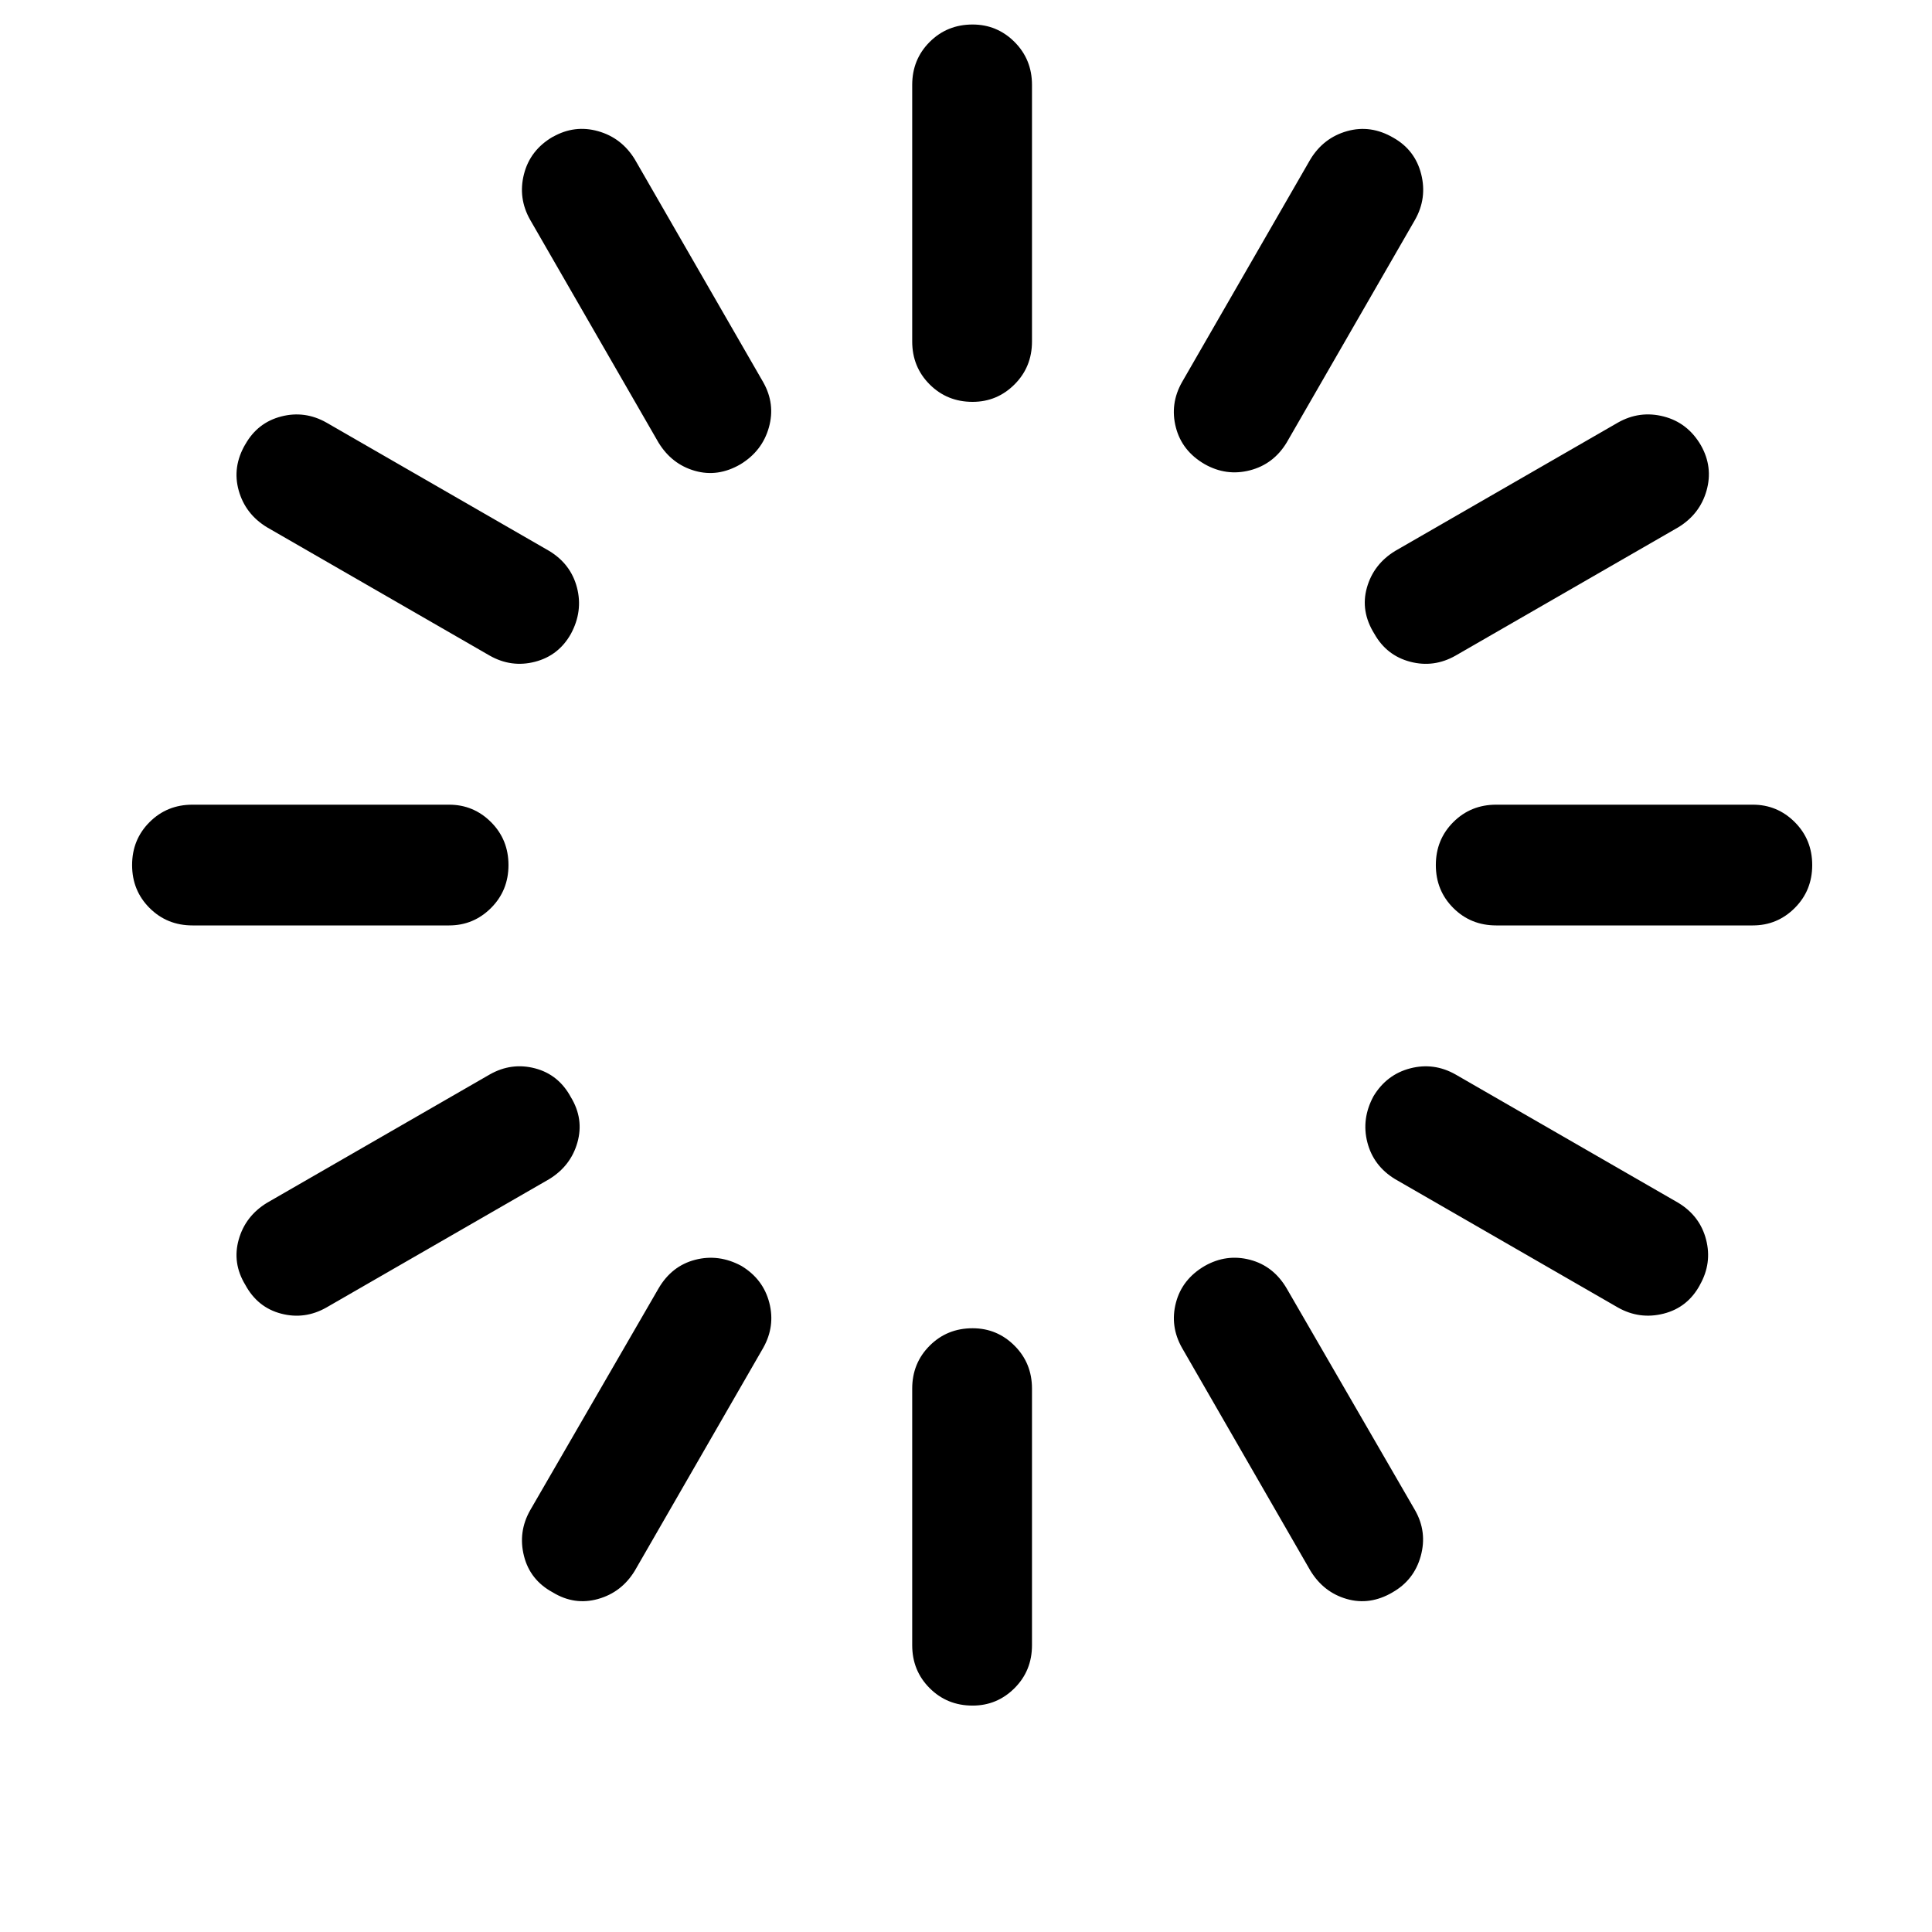 <svg height="32" viewBox="0 0 32 32" width="32" xmlns="http://www.w3.org/2000/svg"><path d="m16.109 28.25q.406 0 .695-.289t.289-.711v-4.25q0-.422-.289-.711t-.695-.289q-.422 0-.711.289t-.289.711v4.25q0 .422.289.711t.711.289zm6.954-1.875q.359-.203.469-.602t-.094-.758l-2.125-3.672q-.219-.375-.609-.477t-.75.102q-.375.219-.477.609t.102.75l2.125 3.688q.219.359.602.469t.758-.109zm5.093-5.094q.203-.359.102-.75t-.461-.609l-3.688-2.125q-.359-.203-.75-.102t-.609.461q-.203.375-.102.766t.461.609l3.688 2.125q.359.203.758.102t.602-.477zm1.86-6.953q0-.422-.289-.711t-.695-.289h-4.25q-.422 0-.711.289t-.289.711.289.711.711.289h4.25q.406 0 .695-.289t.289-.711zm-1.844-6.953q-.219-.375-.617-.477t-.758.102l-3.688 2.125q-.359.219-.469.609t.125.766q.203.359.594.461t.75-.102l3.688-2.125q.359-.219.469-.609t-.094-.75zm-5.094-5.094q-.375-.219-.766-.109t-.609.469l-2.125 3.688q-.203.359-.102.75t.477.609q.359.203.75.102t.609-.461l2.125-3.688q.203-.359.102-.758t-.461-.602zm-6.969-1.875q-.422 0-.711.289t-.289.711v4.25q0 .422.289.711t.711.289q.406 0 .695-.289t.289-.711v-4.25q0-.422-.289-.711t-.695-.289zm-6.953 1.86q-.375.219-.477.617t.102.758l2.125 3.688q.219.359.602.469t.758-.109q.359-.219.469-.609t-.094-.75l-2.125-3.688q-.219-.359-.609-.469t-.75.094zm-5.093 5.093q-.219.375-.109.766t.469.609l3.688 2.125q.359.203.75.102t.594-.461q.203-.375.102-.766t-.461-.609l-3.688-2.125q-.359-.203-.75-.102t-.594.461zm-1.875 6.969q0 .422.289.711t.711.289h4.25q.406 0 .695-.289t.289-.711-.289-.711-.695-.289h-4.25q-.422 0-.711.289t-.289.711zm1.875 6.953q.203.375.594.477t.75-.102l3.688-2.125q.359-.219.469-.609t-.109-.75q-.203-.375-.594-.477t-.75.102l-3.688 2.125q-.359.219-.469.609t.109.75zm5.093 5.094q.359.219.75.109t.609-.469l2.125-3.688q.203-.359.102-.75t-.461-.609q-.375-.203-.766-.102t-.609.477l-2.125 3.672q-.203.359-.102.758t.477.602z"/></svg>